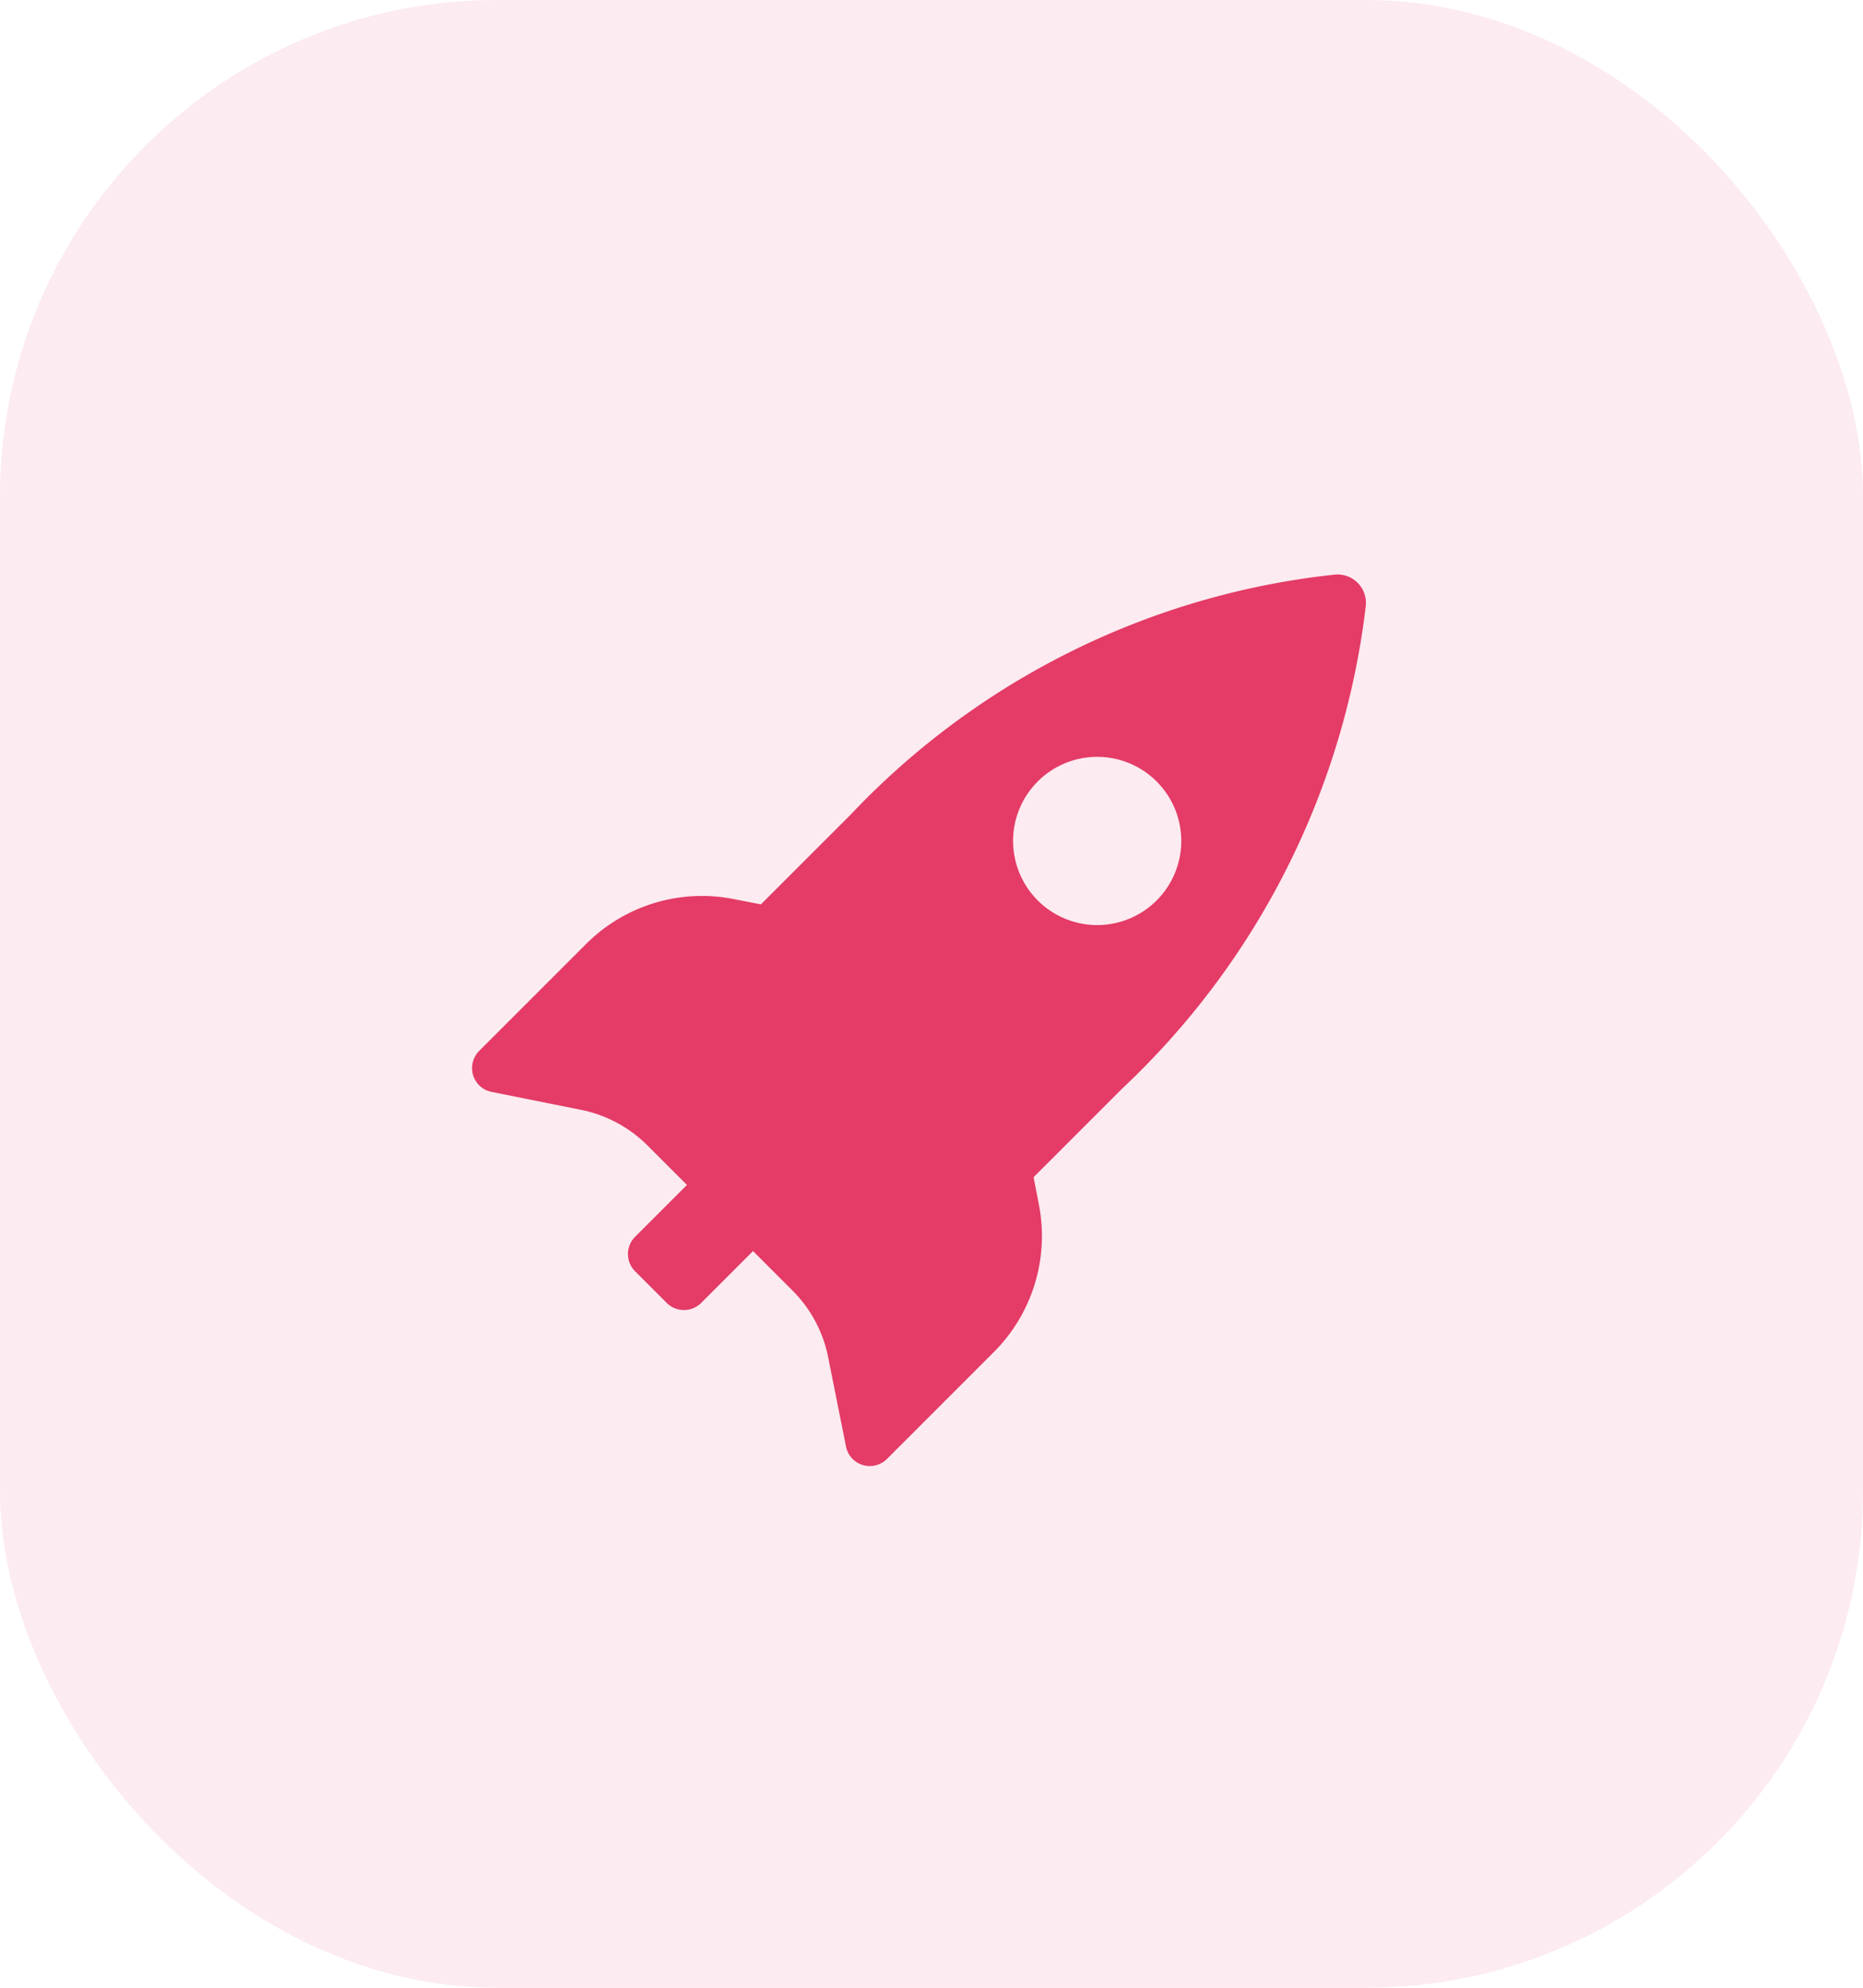 <svg id="Group_4136" data-name="Group 4136" xmlns="http://www.w3.org/2000/svg" width="30" height="32" viewBox="0 0 30 32">
  <rect id="BG" width="30" height="32" rx="8" fill="#e43b67" opacity="0.1"/>
  <g id="rocket-svgrepo-com" transform="translate(9.482 -0.195) rotate(30)">
    <g id="Group_4137" data-name="Group 4137" transform="matrix(0.966, 0.259, -0.259, 0.966, 10.998, 0.894)">
      <path id="Path_1431" data-name="Path 1431" d="M14.3,10.455V8.414A12.7,12.7,0,0,0,11.572.163a.459.459,0,0,0-.7,0A12.566,12.566,0,0,0,8.09,8.414v2.041l-.377.254a2.637,2.637,0,0,0-1.162,2.186V15.33a.394.394,0,0,0,.207.346.39.39,0,0,0,.4-.02l1.224-.815a2.1,2.1,0,0,1,1.16-.351h.9v1.18a.393.393,0,0,0,.392.393h.721a.393.393,0,0,0,.392-.393V14.49h.9a2.088,2.088,0,0,1,1.161.351l1.223.815a.39.39,0,0,0,.4.02.394.394,0,0,0,.207-.346V12.895a2.641,2.641,0,0,0-1.162-2.186ZM11.2,7.258A1.354,1.354,0,1,1,12.55,5.9,1.354,1.354,0,0,1,11.2,7.258Z" transform="translate(-6.551 0)" fill="#e43b67"/>
    </g>
  </g>
</svg>
